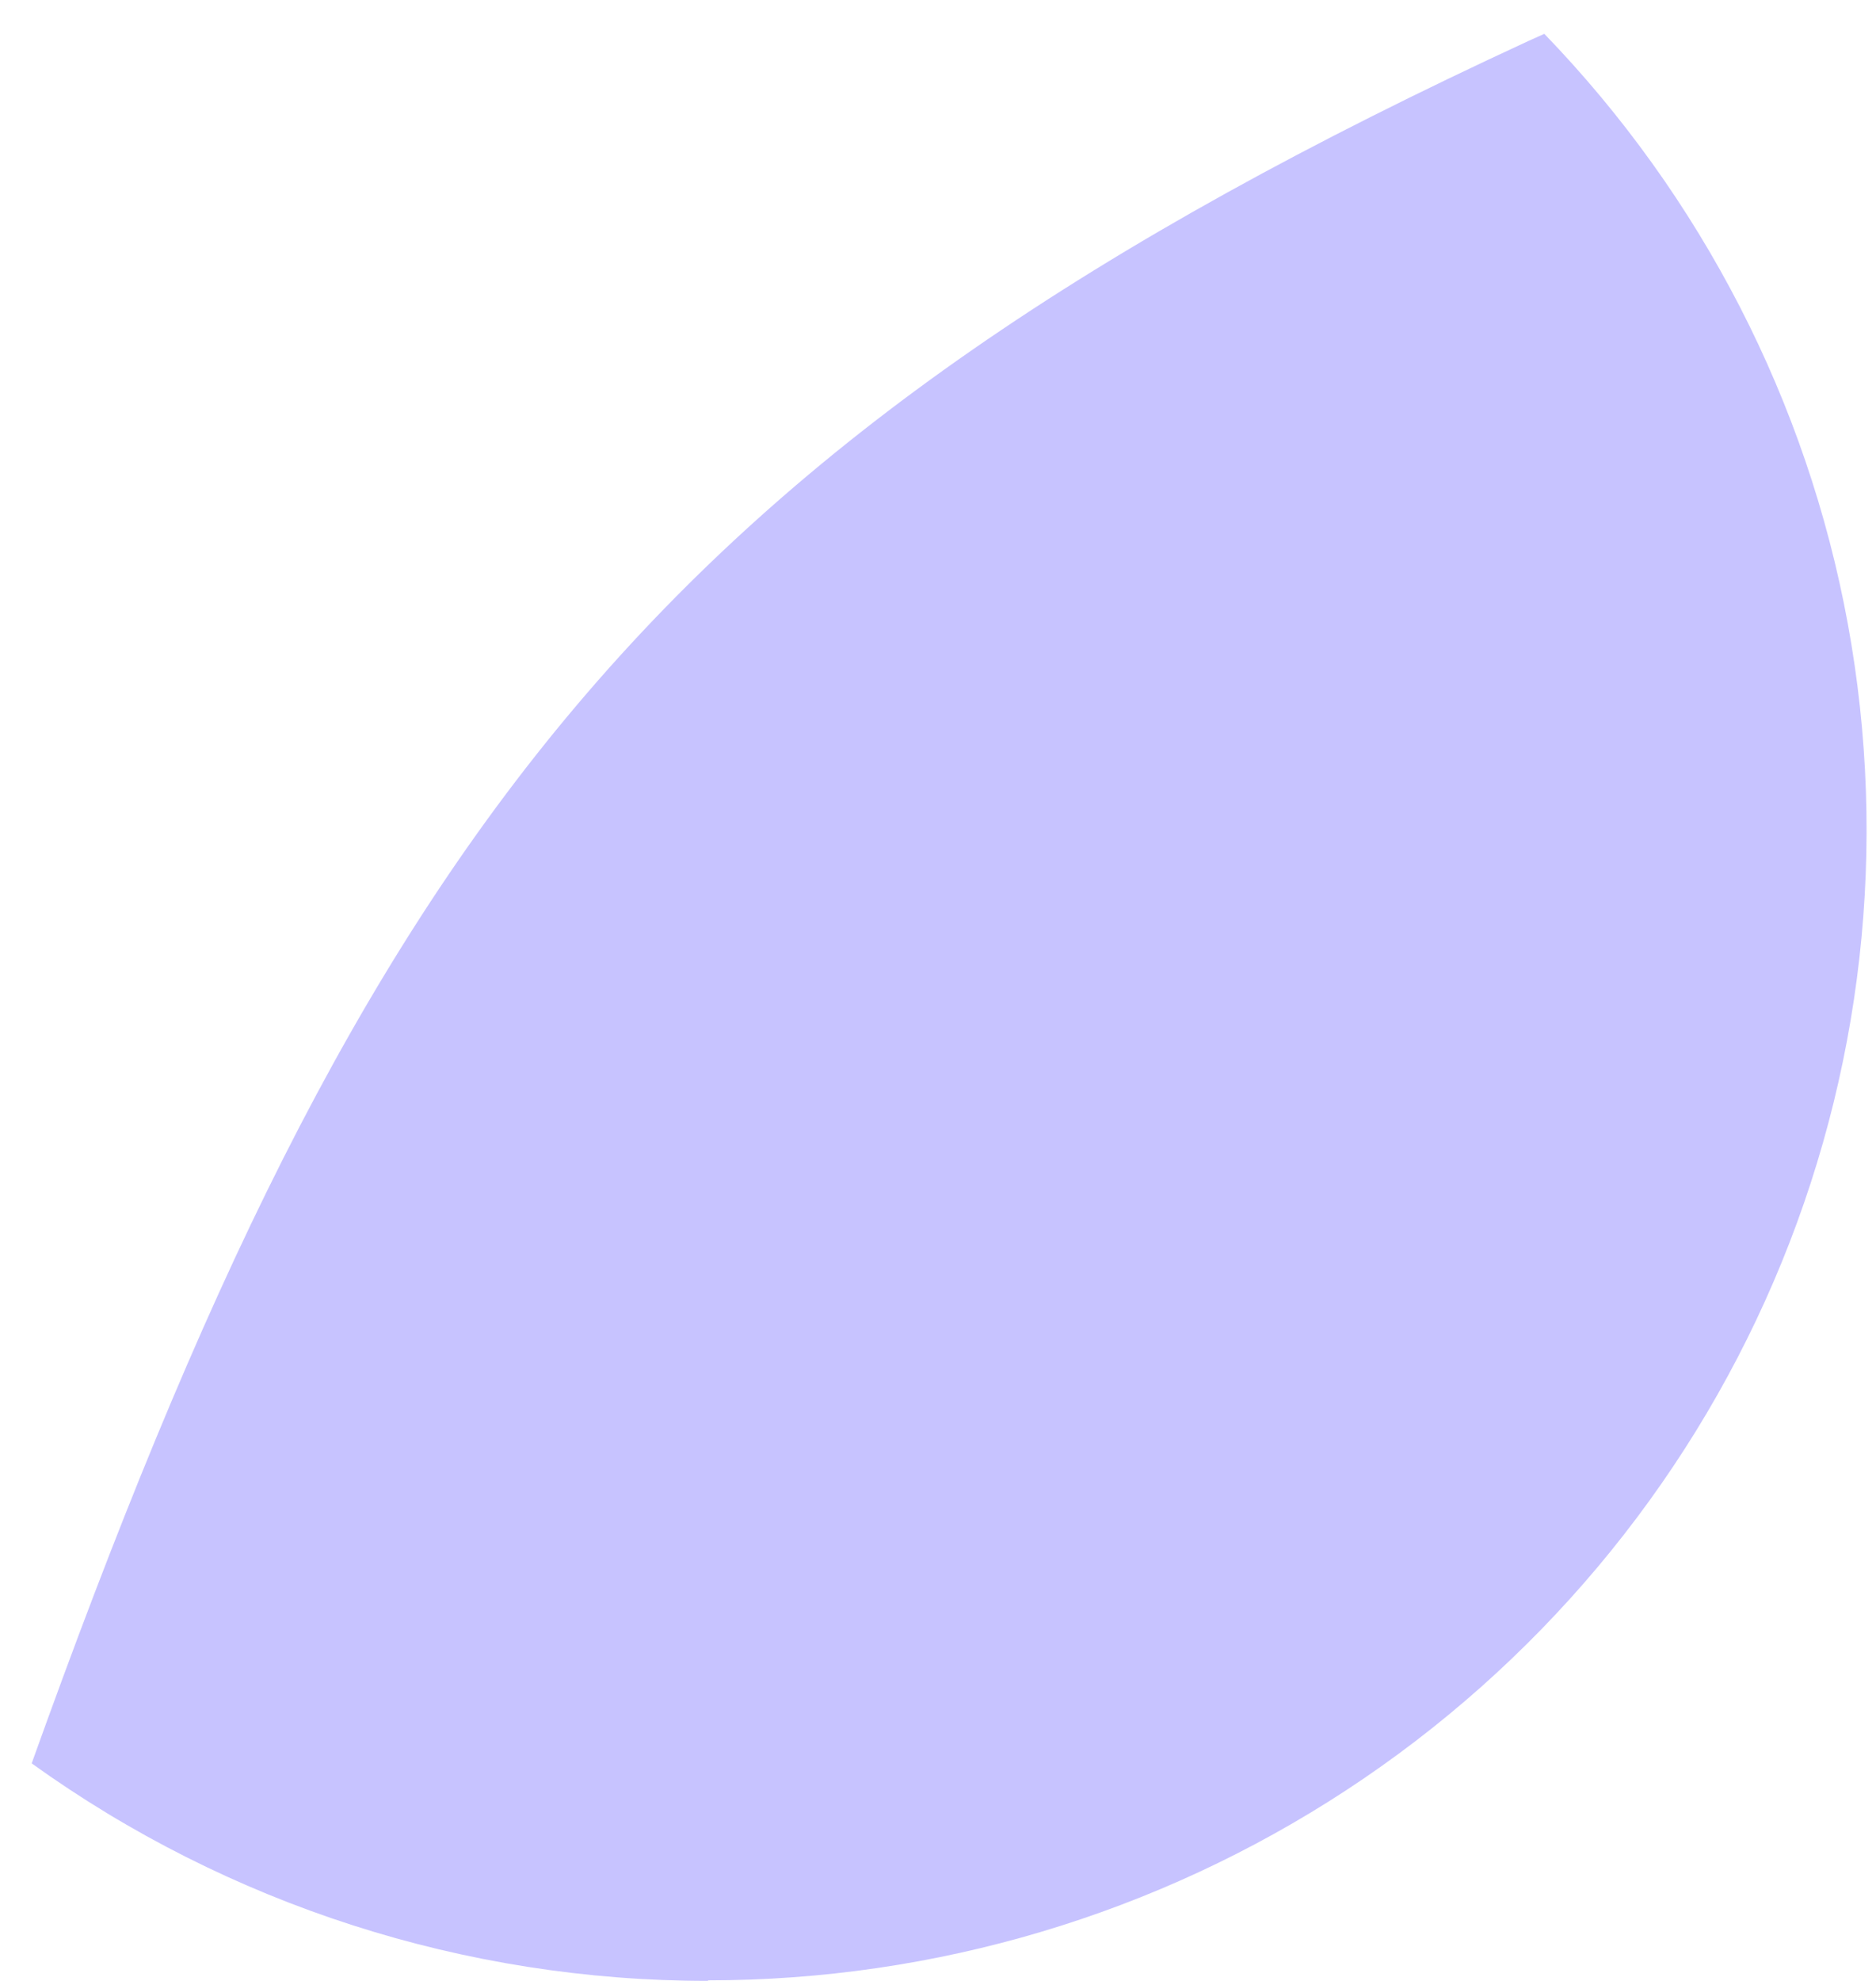 <?xml version="1.0" encoding="UTF-8" standalone="no"?><svg width='36' height='38' viewBox='0 0 36 38' fill='none' xmlns='http://www.w3.org/2000/svg'>
<path d='M13.588 37.999C8.927 38.002 4.384 36.541 0.608 33.827C7.005 15.974 12.552 8.537 29.326 0.788L29.635 0.649C32.651 3.771 34.676 7.704 35.458 11.96C36.24 16.215 35.746 20.605 34.036 24.583C32.326 28.562 29.477 31.954 25.841 34.337C22.205 36.72 17.945 37.99 13.588 37.989V37.999Z' fill='#C7C3FF'/>
</svg>
